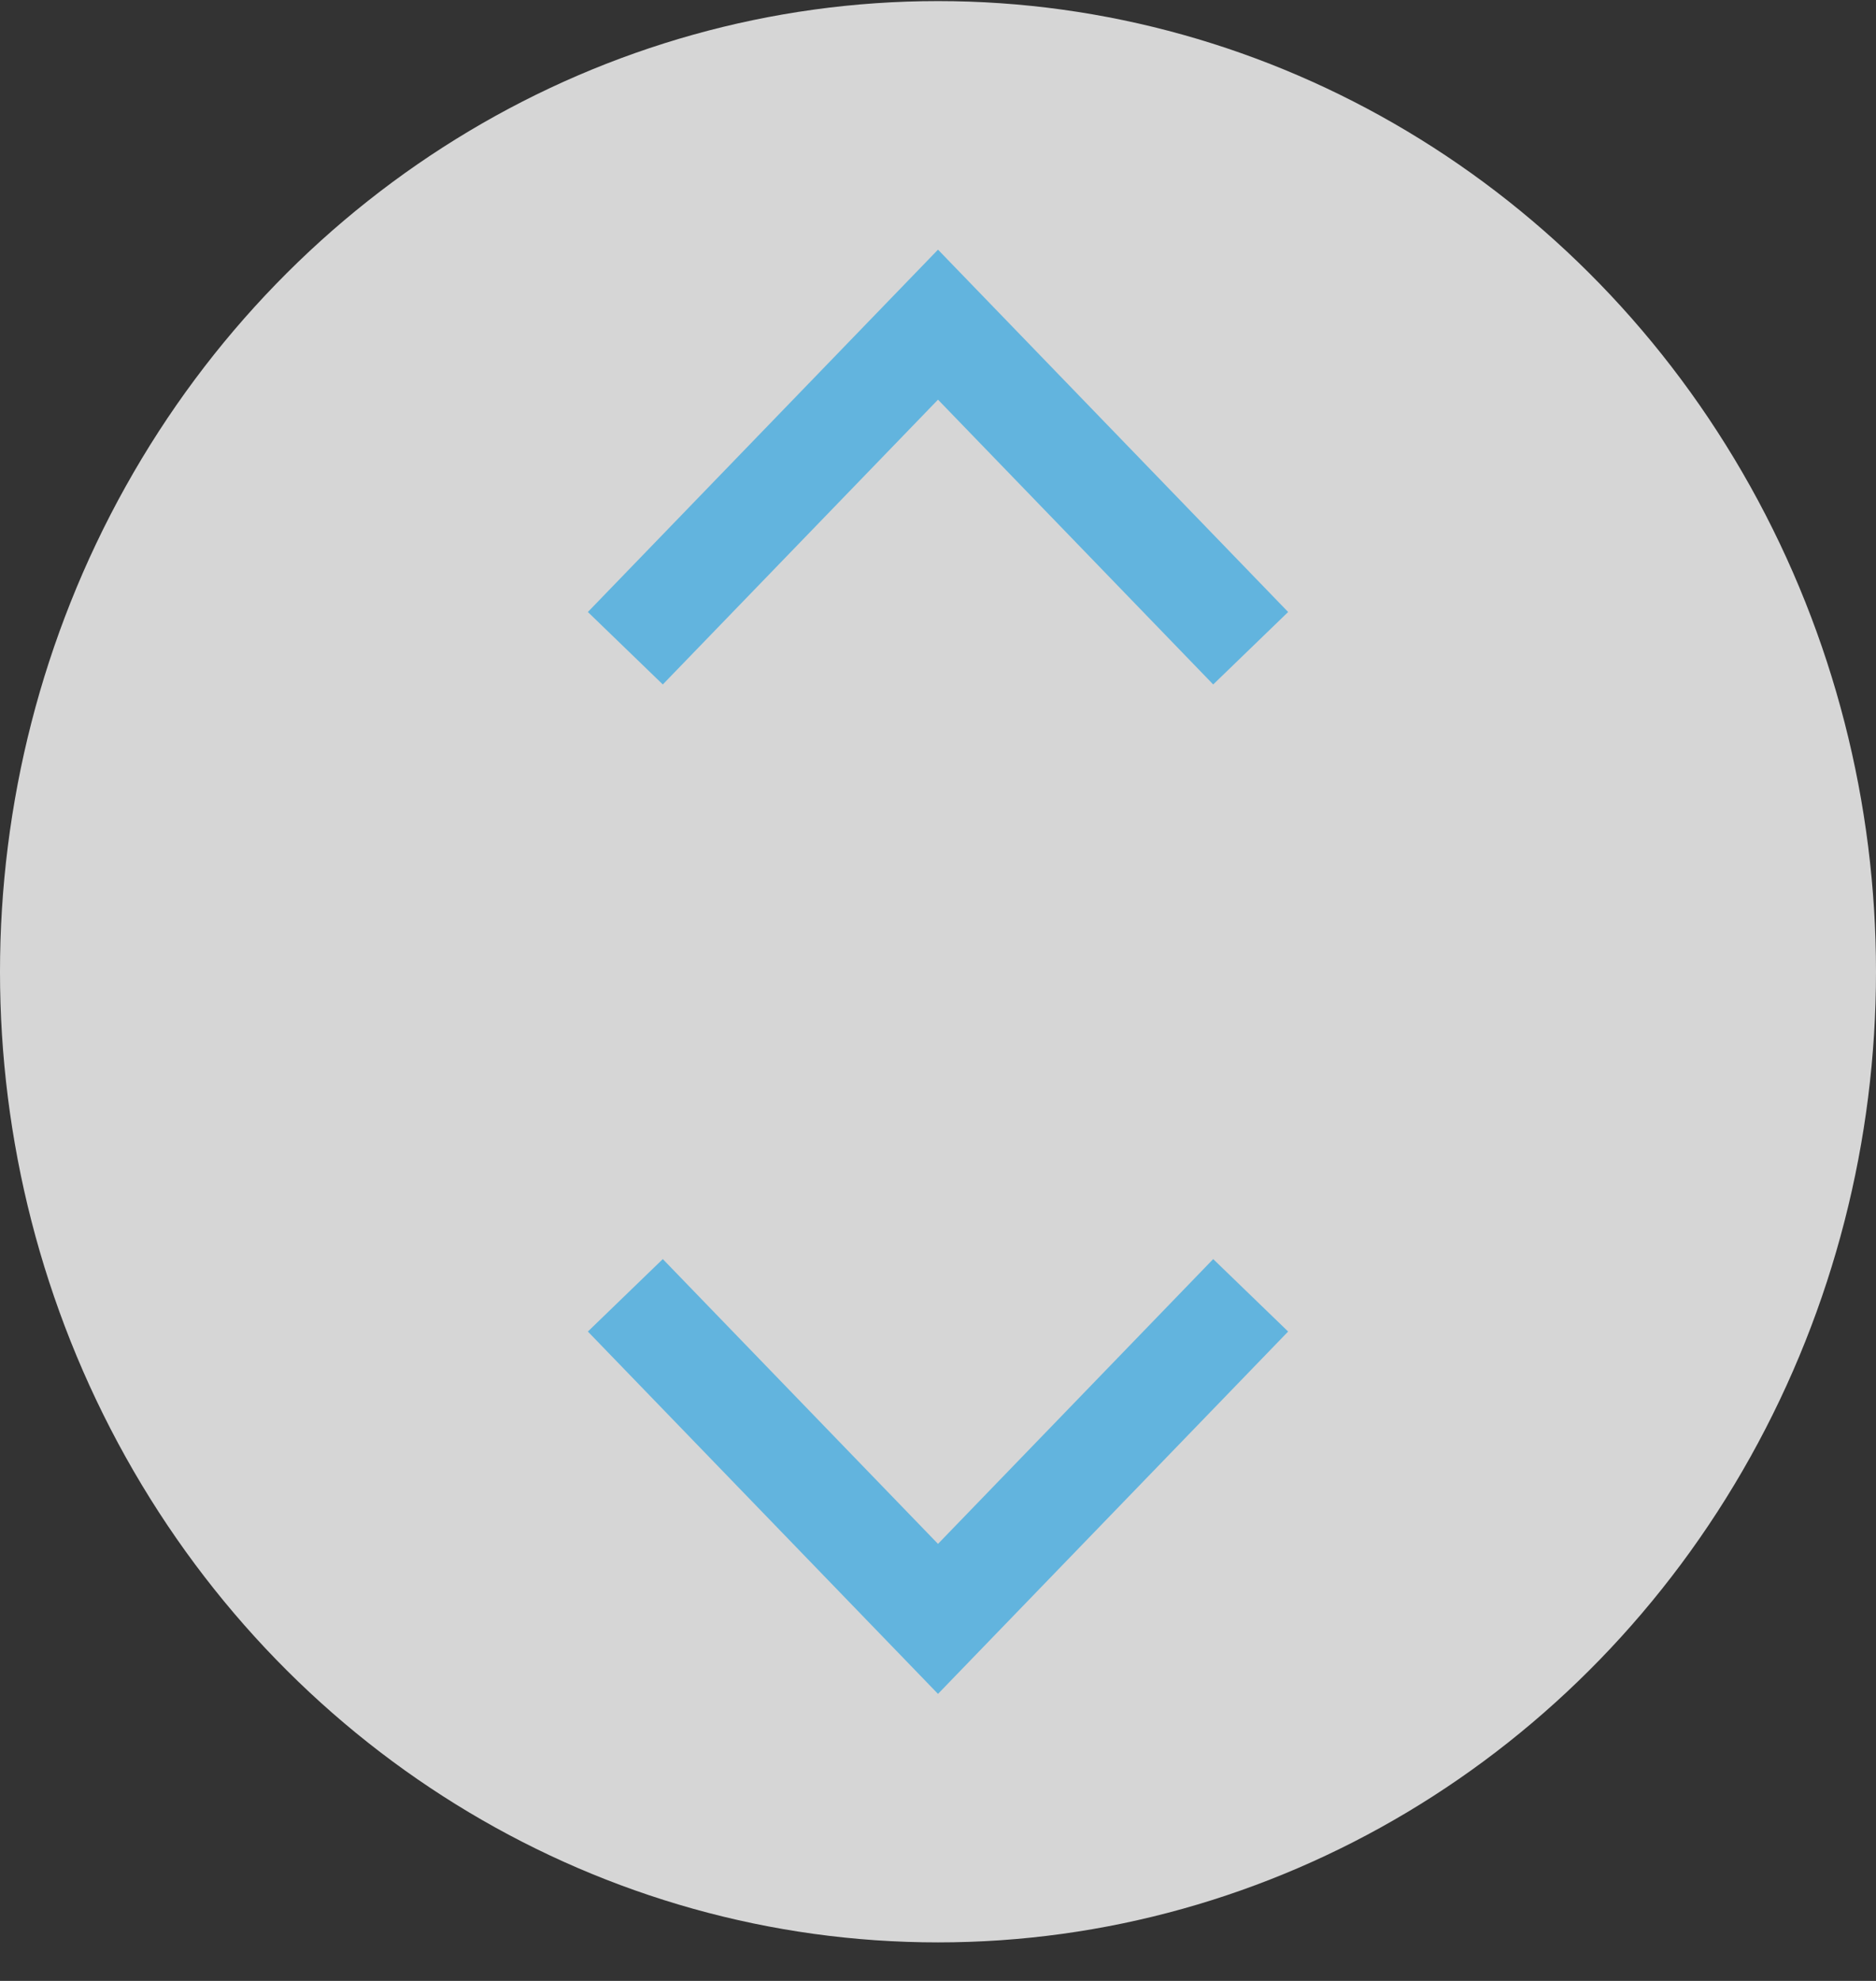 <svg width="36" height="38" viewBox="0 0 36 38" fill="none" xmlns="http://www.w3.org/2000/svg">
<rect x="0" y="0" width="36" height="38" fill="#333333" stroke="none"/>
<ellipse cx="18" cy="18.641" rx="18.62" ry="18" transform="rotate(90 18 18.641)" fill="white" fill-opacity="0.8"/>
<path d="M12 12.435L18 6.228L24 12.435" stroke="#62B4DE" stroke-width="2"/>
<path d="M24 24.848L18 31.055L12 24.848" stroke="#62B4DE" stroke-width="2"/>
</svg>
